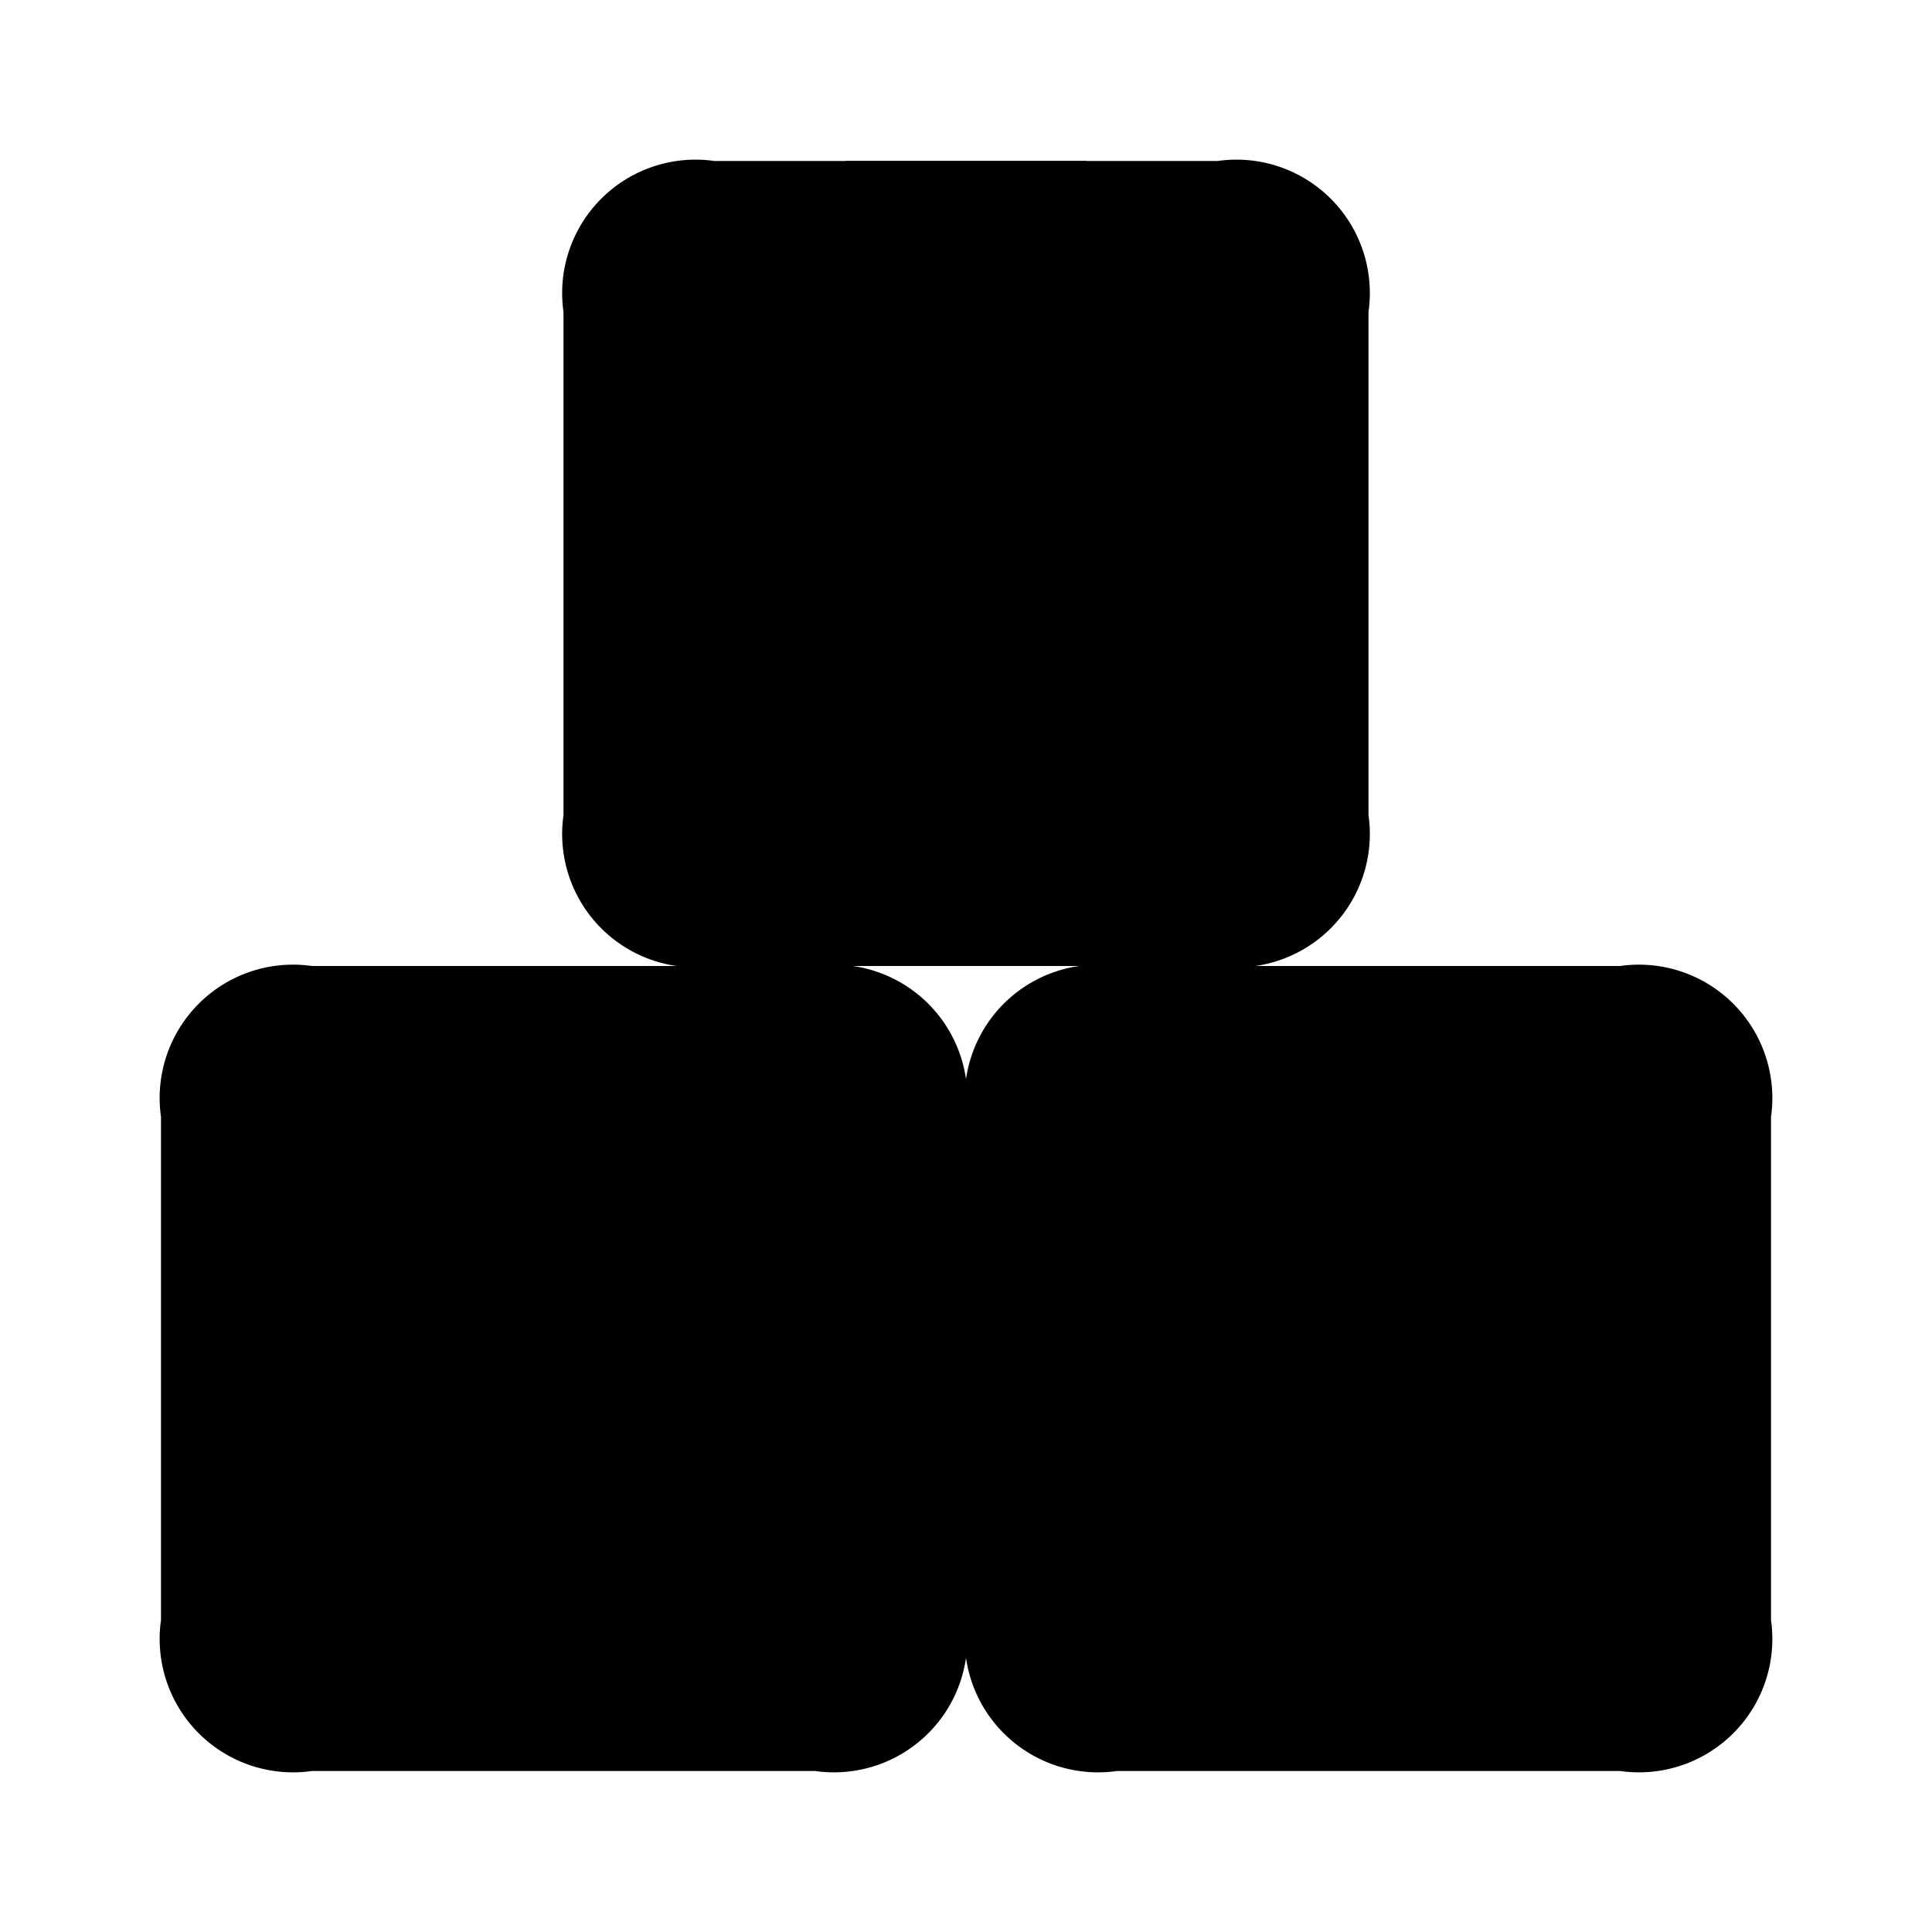 <svg id="Layer" xmlns="http://www.w3.org/2000/svg" viewBox="0 0 24 24">
    <defs>
        <style>.cls-1,.cls-2{fill:#25314c;}.cls-1{opacity:0.4;}.cls-2{fill-rule:evenodd;}</style>
    </defs>

        <path class="pr-icon-duotone-primary" d="M7,10.125V3.875A1.657,1.657,0,0,1,8.875,2h6.25A1.657,1.657,0,0,1,17,3.875v6.25A1.657,1.657,0,0,1,15.125,12H8.875A1.657,1.657,0,0,1,7,10.125Z"/>
        <path class="pr-icon-duotone-primary" d="M2,20.125v-6.25A1.657,1.657,0,0,1,3.875,12h6.25A1.657,1.657,0,0,1,12,13.875v6.25A1.657,1.657,0,0,1,10.125,22H3.875A1.657,1.657,0,0,1,2,20.125Z"/>
        <path class="pr-icon-duotone-primary" d="M12,20.125v-6.25A1.657,1.657,0,0,1,13.875,12h6.25A1.657,1.657,0,0,1,22,13.875v6.25A1.657,1.657,0,0,1,20.125,22h-6.25A1.657,1.657,0,0,1,12,20.125Z"/>
        <polyline class="pr-icon-duotone-secondary" points="10.5 2 10.5 6 12 5 13.5 6 13.5 2"/>
        <polyline class="pr-icon-duotone-secondary" points="5.5 12 5.5 16 7 15 8.5 16 8.5 12"/>
        <polyline class="pr-icon-duotone-secondary" points="15.5 12 15.5 16 17 15 18.5 16 18.5 12"/>

</svg>